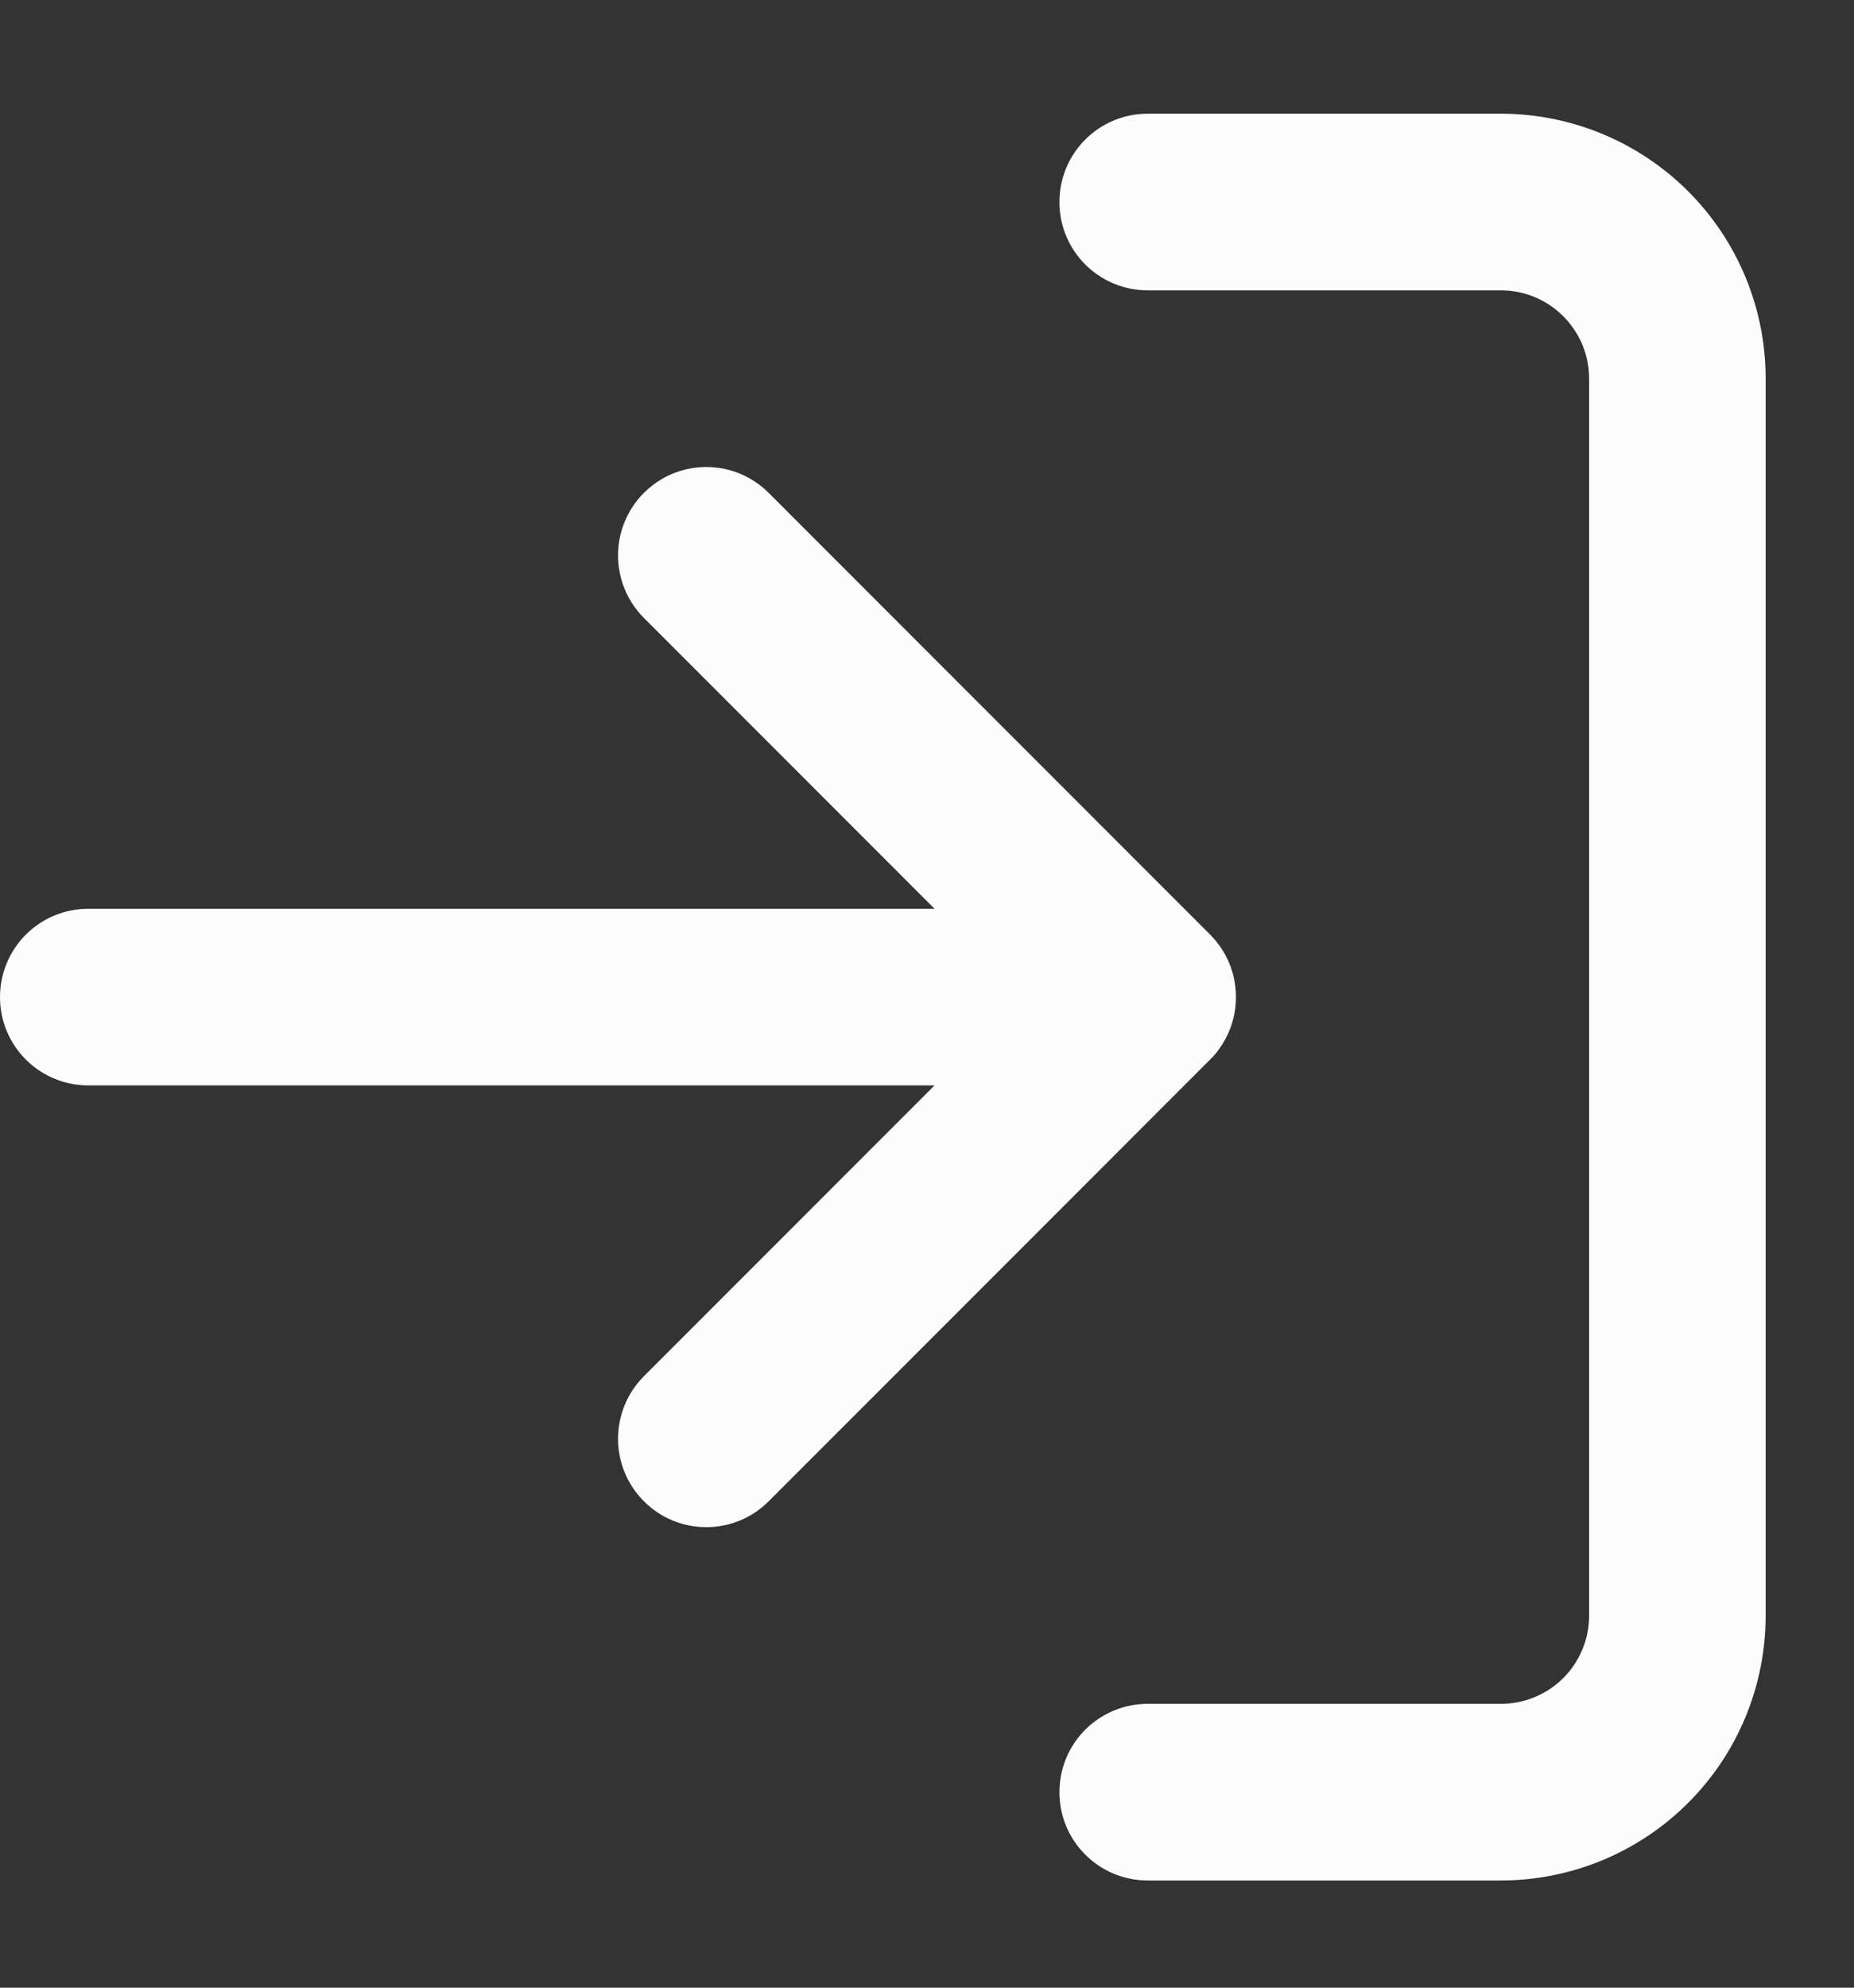 <svg width="14" height="15" viewBox="0 0 14 15" fill="none" xmlns="http://www.w3.org/2000/svg">
<rect x="0" y="0" width="14" height="15" fill="#333333" stroke="none"/>
<path fill-rule="evenodd" clip-rule="evenodd" d="M8 1.525C8 1.156 8.298 0.858 8.667 0.858H11.333C11.864 0.858 12.373 1.069 12.748 1.444C13.123 1.819 13.333 2.327 13.333 2.858V12.191C13.333 12.722 13.123 13.23 12.748 13.605C12.373 13.98 11.864 14.191 11.333 14.191H8.667C8.298 14.191 8 13.893 8 13.525C8 13.156 8.298 12.858 8.667 12.858H11.333C11.51 12.858 11.68 12.788 11.805 12.663C11.93 12.538 12 12.368 12 12.191V2.858C12 2.681 11.93 2.512 11.805 2.387C11.68 2.261 11.51 2.191 11.333 2.191H8.667C8.298 2.191 8 1.893 8 1.525ZM4.862 3.72C5.122 3.459 5.544 3.459 5.805 3.72L9.134 7.049C9.151 7.066 9.167 7.083 9.182 7.102C9.214 7.141 9.241 7.182 9.263 7.226C9.308 7.316 9.333 7.417 9.333 7.525C9.333 7.633 9.307 7.736 9.261 7.826C9.241 7.866 9.216 7.905 9.188 7.941C9.171 7.962 9.153 7.982 9.134 8L5.805 11.329C5.544 11.59 5.122 11.59 4.862 11.329C4.602 11.069 4.602 10.647 4.862 10.386L7.057 8.191H0.667C0.298 8.191 0 7.893 0 7.525C0 7.156 0.298 6.858 0.667 6.858H7.057L4.862 4.663C4.602 4.402 4.602 3.98 4.862 3.72Z" fill="#fcfcfc"/>
</svg>
